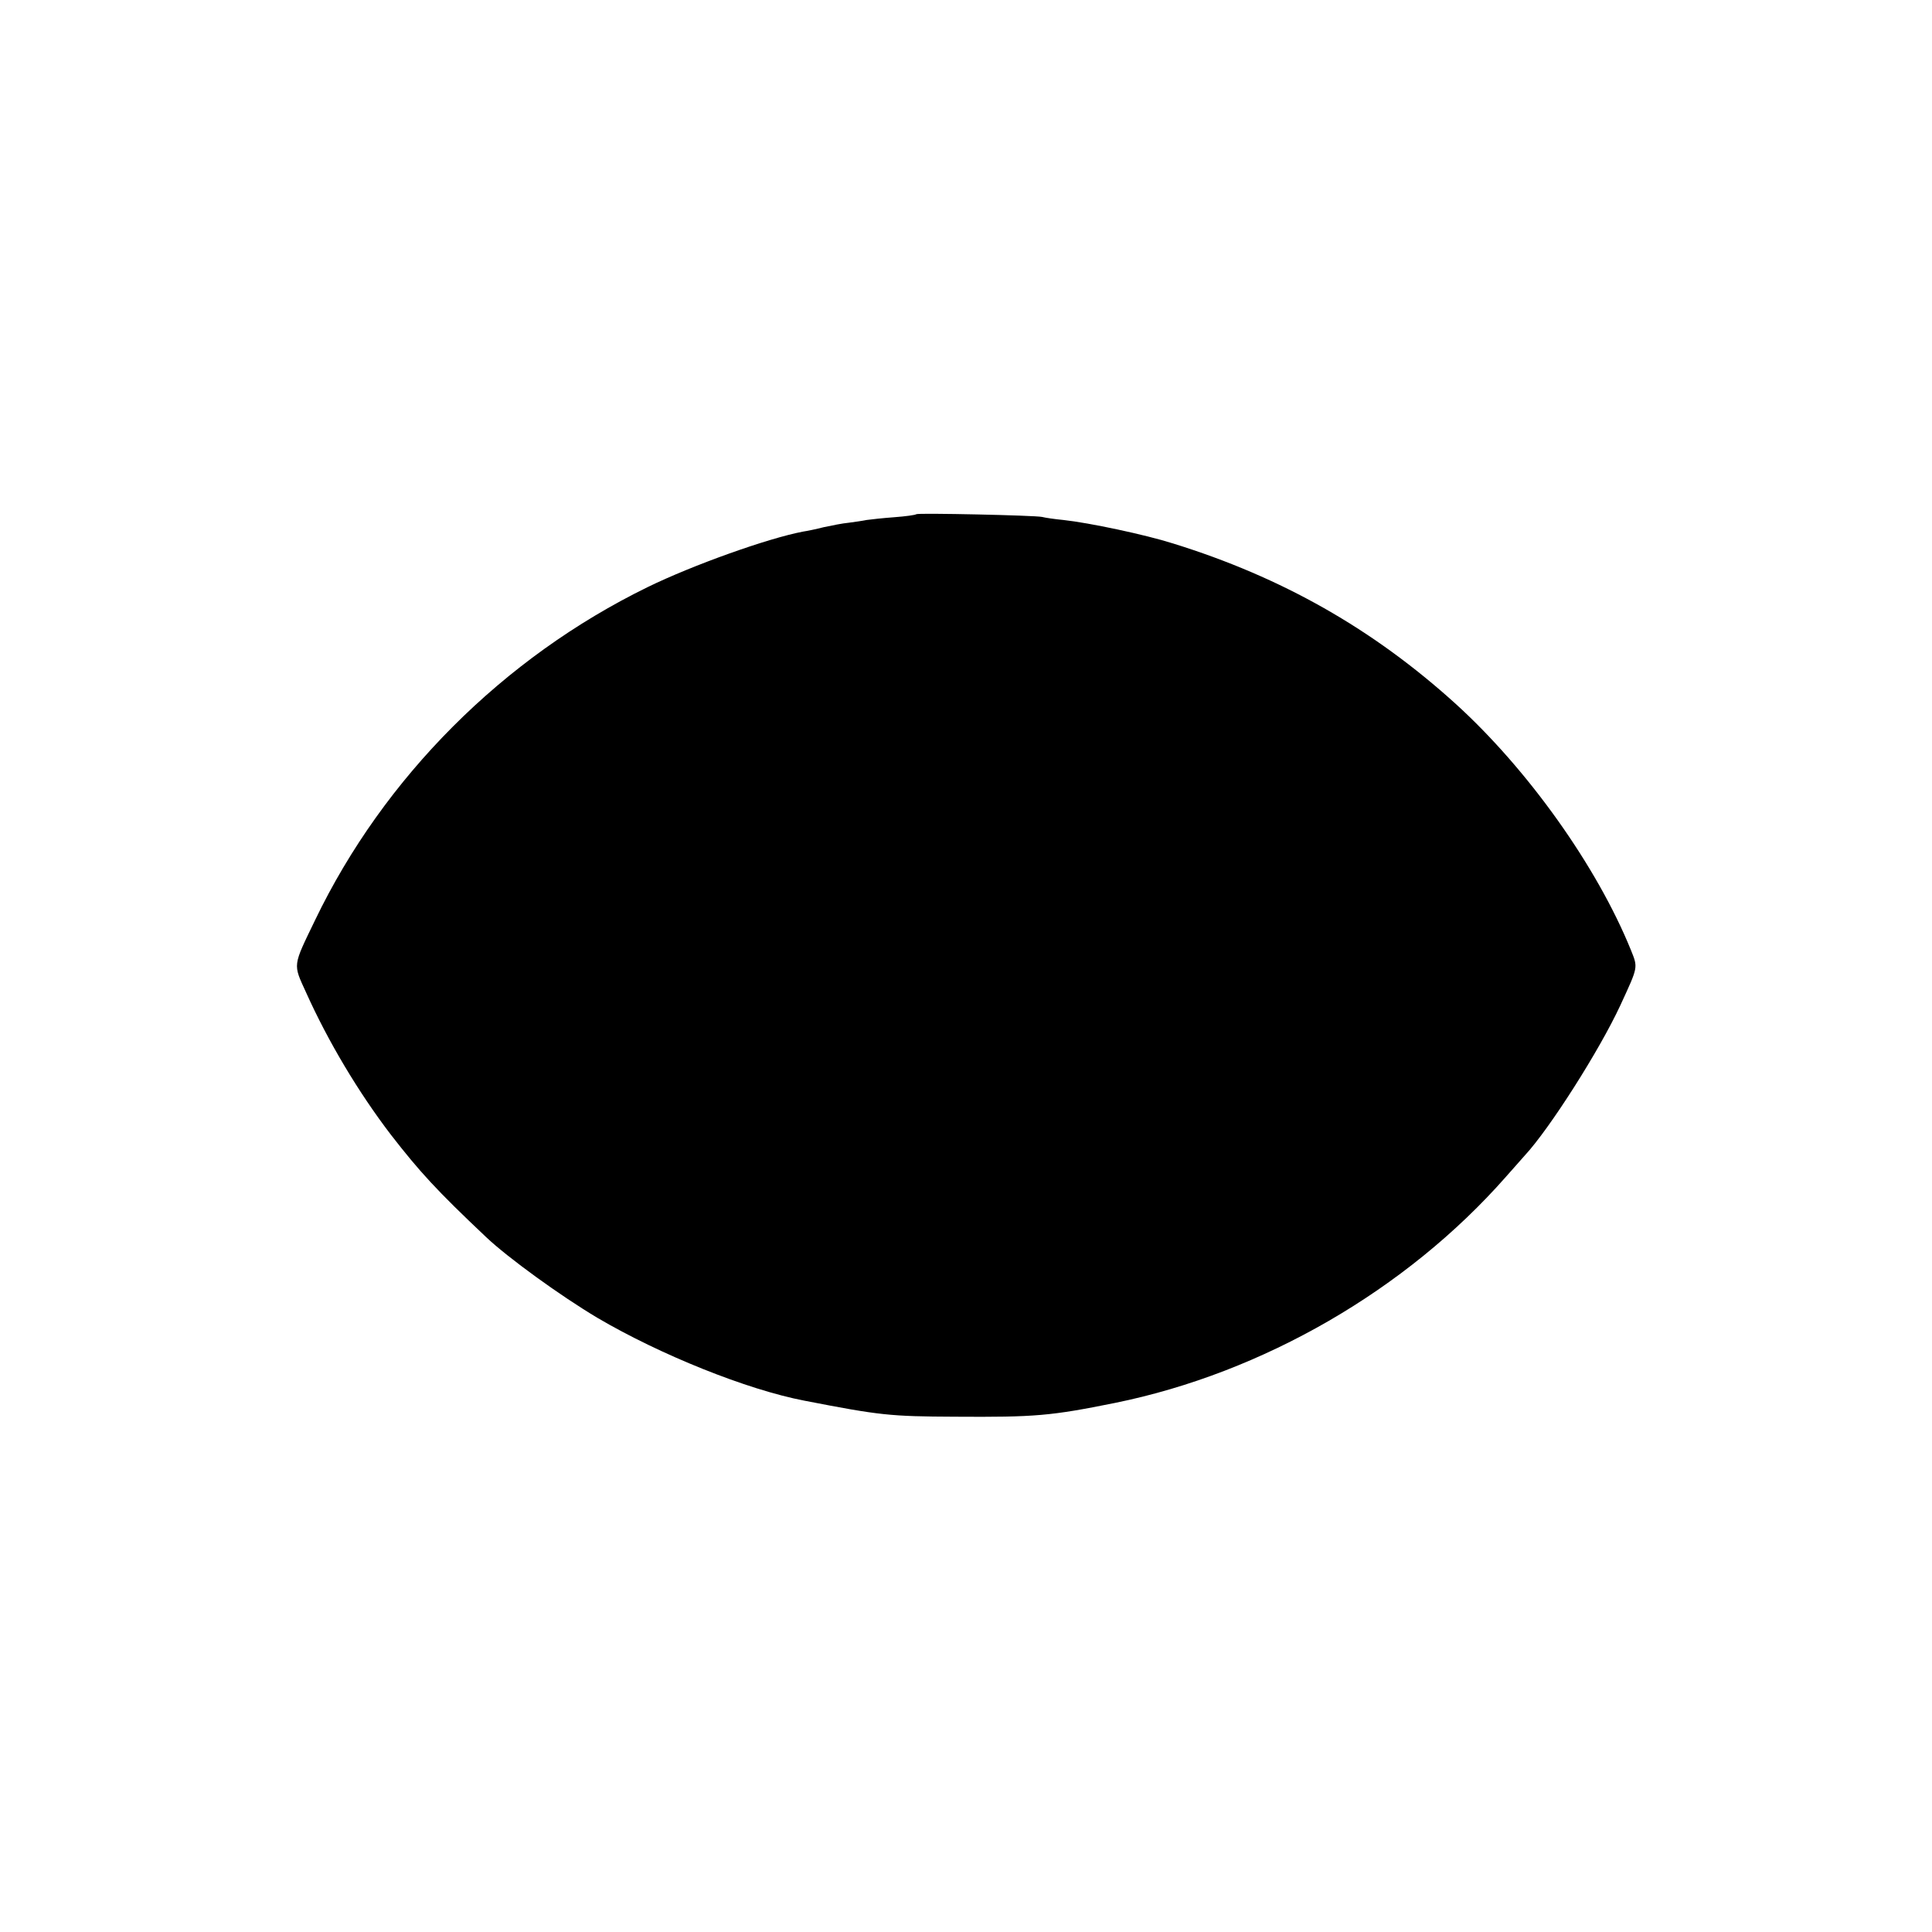 <?xml version="1.0" standalone="no"?>
<!DOCTYPE svg PUBLIC "-//W3C//DTD SVG 20010904//EN"
 "http://www.w3.org/TR/2001/REC-SVG-20010904/DTD/svg10.dtd">
<svg version="1.0" xmlns="http://www.w3.org/2000/svg"
 width="700pt" height="700pt" viewBox="0 0 700 700"
 preserveAspectRatio="xMidYMid meet">
<g transform="translate(0,700) scale(0.1,-0.1)"
fill="#000000" stroke="none">
<path d="M3320 5137 c-3 -3 -39 -8 -80 -11 -41 -3 -86 -8 -100 -10 -14 -3 -43
-7 -65 -10 -22 -2 -62 -10 -90 -16 -27 -7 -61 -14 -75 -16 -127 -24 -399 -121
-563 -201 -524 -256 -956 -689 -1205 -1206 -82 -170 -81 -158 -33 -263 80
-178 190 -362 307 -515 104 -134 165 -201 345 -371 79 -75 271 -214 404 -293
226 -133 541 -260 750 -300 273 -53 309 -57 545 -58 291 -2 347 3 580 50 536
109 1056 410 1416 819 33 37 64 72 69 78 89 96 270 380 346 544 65 141 64 135
38 200 -123 303 -373 654 -635 892 -299 271 -630 459 -1024 581 -101 32 -304
75 -397 85 -31 3 -66 8 -77 11 -27 6 -450 15 -456 10z"/>
</g>
</svg>
